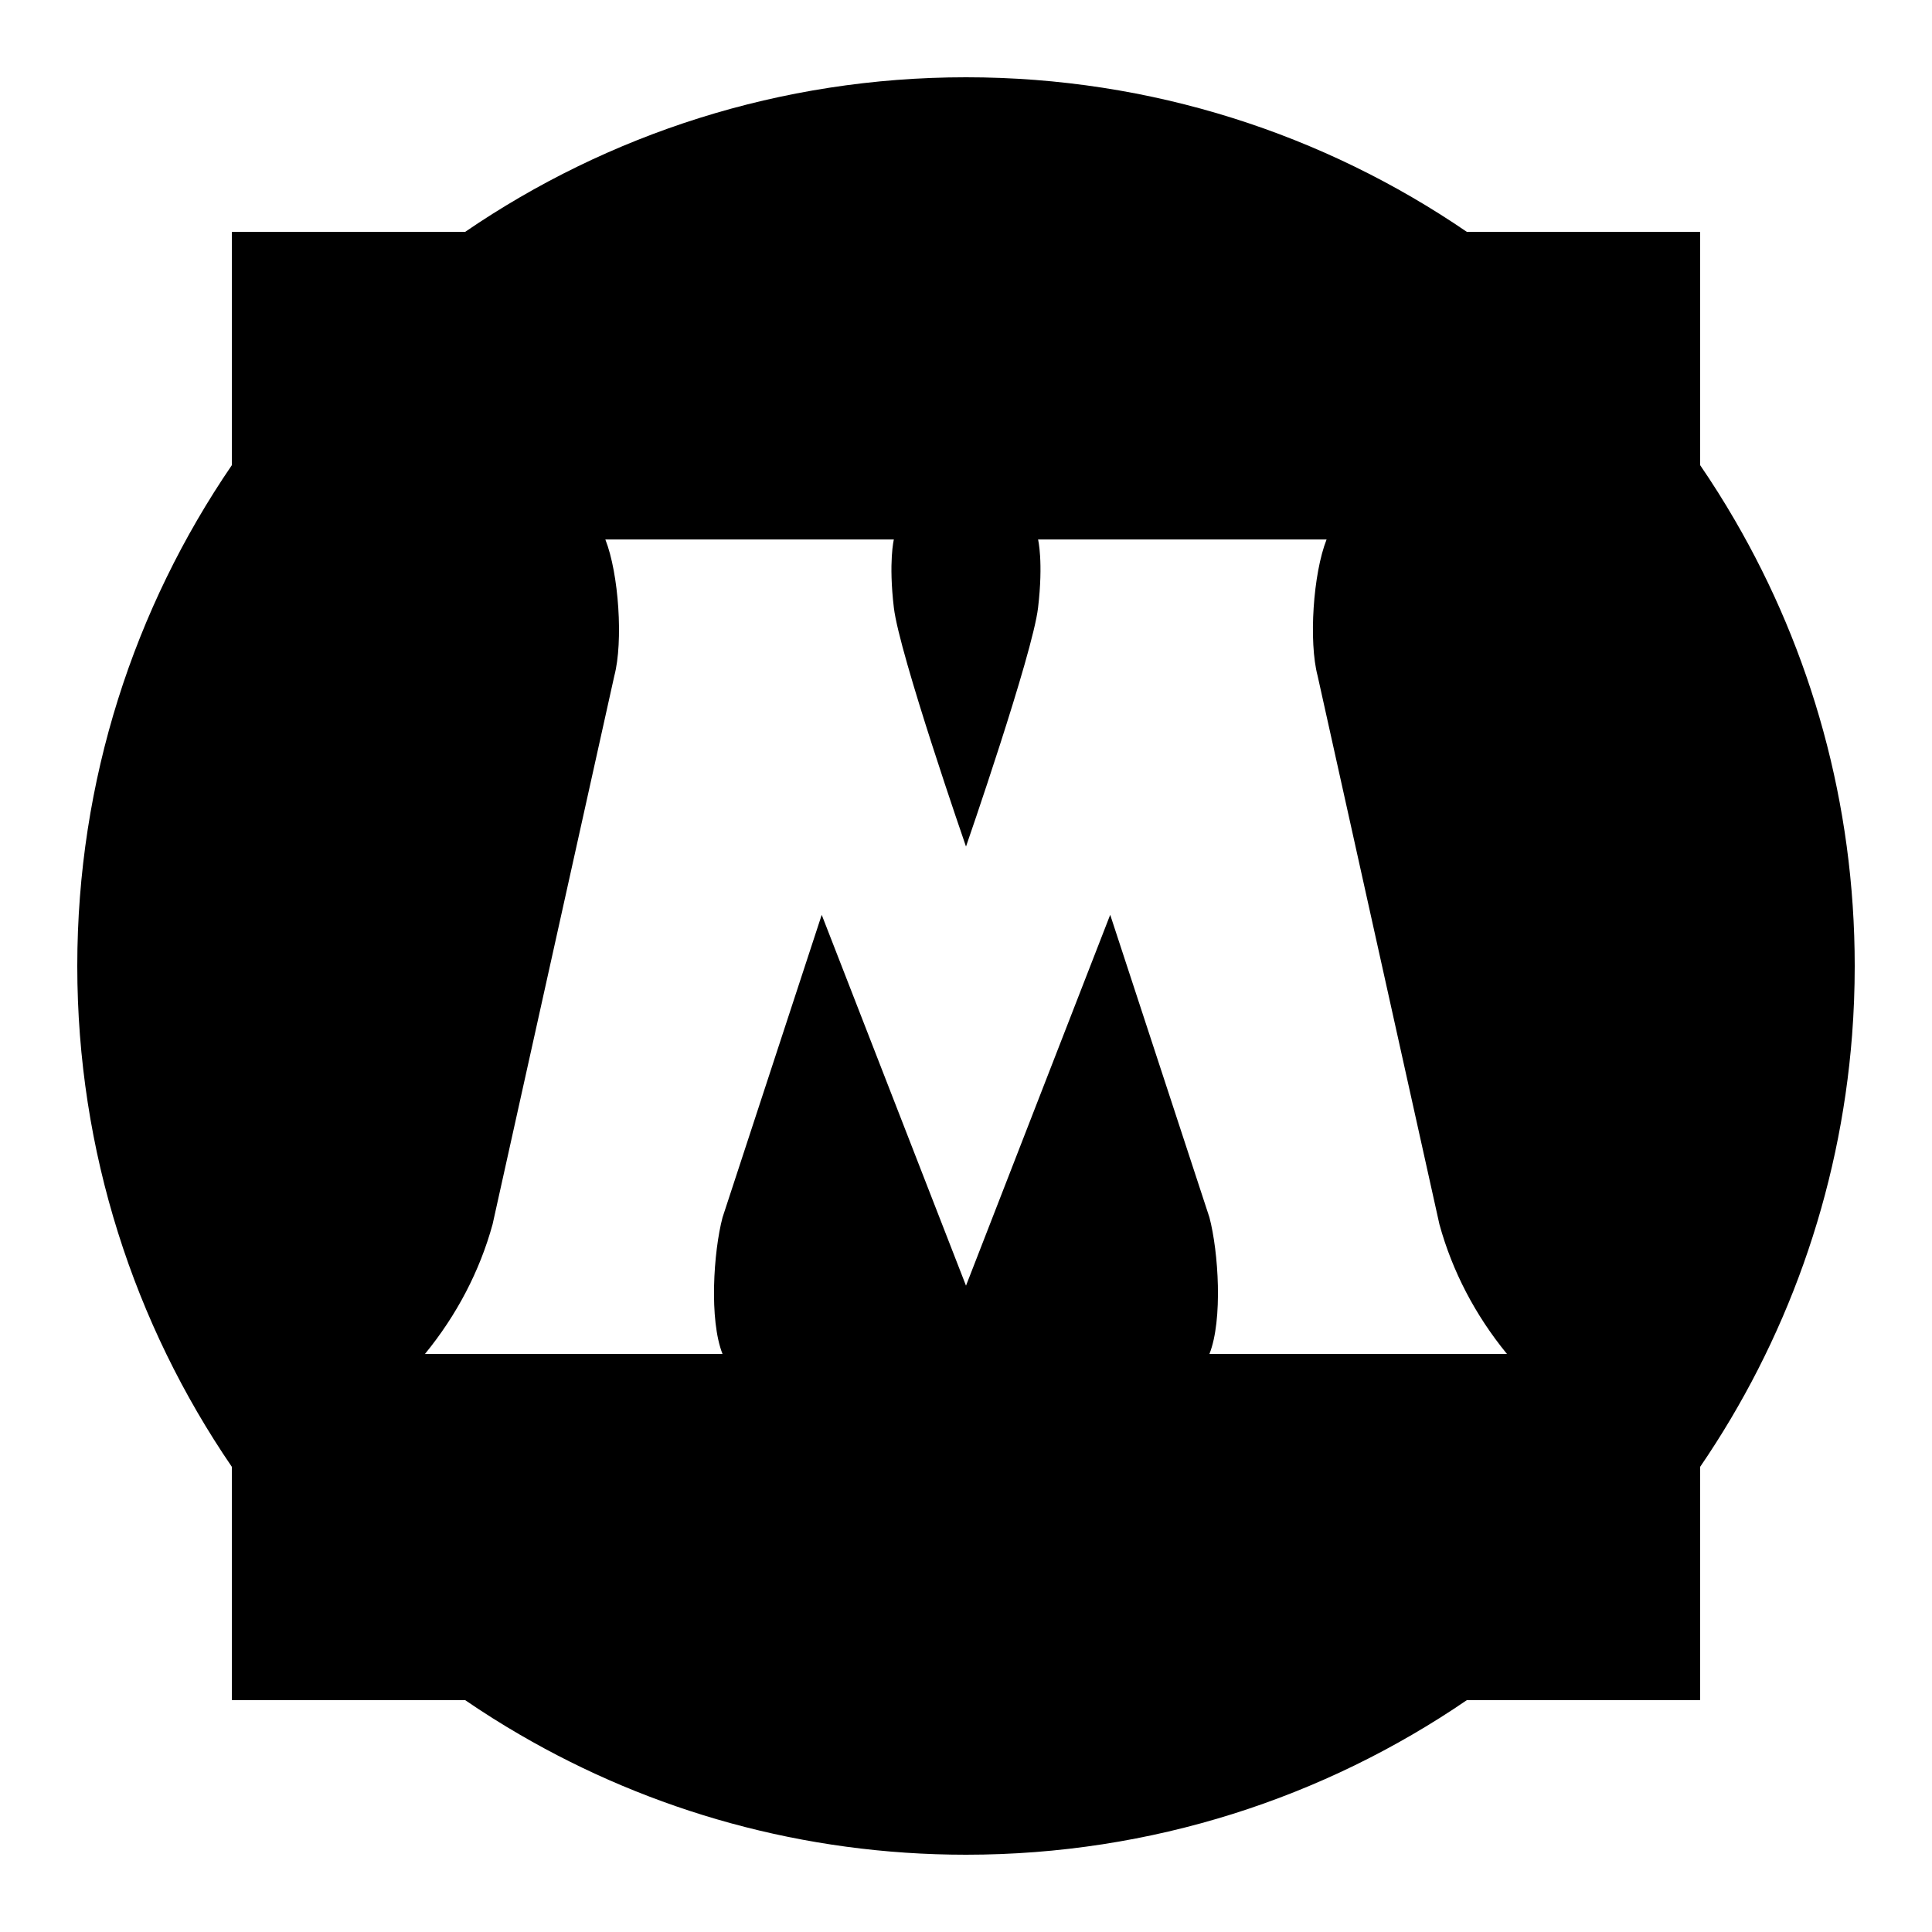 <?xml version="1.0" encoding="UTF-8" standalone="no"?>
<svg
   viewBox="0 0 50 50"
   width="25px"
   height="25px"
   version="1.1"
   id="svg1"
   sodipodi:docname="macro.svg"
   inkscape:version="1.3 (0e150ed6c4, 2023-07-21)"
   xmlns:inkscape="http://www.inkscape.org/namespaces/inkscape"
   xmlns:sodipodi="http://sodipodi.sourceforge.net/DTD/sodipodi-0.dtd"
   xmlns="http://www.w3.org/2000/svg"
   xmlns:svg="http://www.w3.org/2000/svg">
  <defs
     id="defs1" />
  <sodipodi:namedview
     id="namedview1"
     pagecolor="#ffffff"
     bordercolor="#000000"
     borderopacity="0.25"
     inkscape:showpageshadow="2"
     inkscape:pageopacity="0.0"
     inkscape:pagecheckerboard="0"
     inkscape:deskcolor="#d1d1d1"
     inkscape:zoom="23.68"
     inkscape:cx="12.478885"
     inkscape:cy="19.256757"
     inkscape:window-width="1440"
     inkscape:window-height="830"
     inkscape:window-x="-6"
     inkscape:window-y="-6"
     inkscape:window-maximized="1"
     inkscape:current-layer="svg1" />
  <path
     d="M 25,48 C 20.793,48 16.851,46.869 13.459,44.896 12.974,44.615 12.5,44.315 12.039,44 H 6 V 37.961 C 3.477,34.27 2,29.808 2,25 2,20.192 3.477,15.73 6,12.039 V 6 h 6.039 C 15.73,3.477 20.192,2 25,2 29.808,2 34.27,3.477 37.961,6 H 44 v 6.039 c 0.315,0.461 0.615,0.935 0.896,1.42 C 46.869,16.851 48,20.793 48,25 c 0,0.601 -0.023,1.196 -0.068,1.785 C 47.614,30.911 46.208,34.731 44,37.961 V 44 H 37.961 C 34.27,46.523 29.808,48 25,48 Z M 10.998,35.041 h 7.701 c -0.35,-0.883 -0.233,-2.65 0,-3.533 L 21.266,23.676 25,33.273 l 3.732,-9.598 2.568,7.832 c 0.233,0.883 0.35,2.65 0,3.533 H 39 c -0.824,-1.007 -1.416,-2.145 -1.748,-3.355 L 34.1,17.492 c -0.233,-0.883 -0.118,-2.648 0.232,-3.531 h -7.467 c 0,0 0.141,0.574 0,1.766 -0.14,1.202 -1.865,6.182 -1.865,6.182 0,0 -1.726,-4.981 -1.867,-6.182 -0.141,-1.192 0,-1.766 0,-1.766 h -7.467 c 0.35,0.883 0.466,2.65 0.232,3.533 l -3.15,14.191 c -0.332,1.21 -0.926,2.348 -1.75,3.355 z"
     id="path1" />
</svg>

